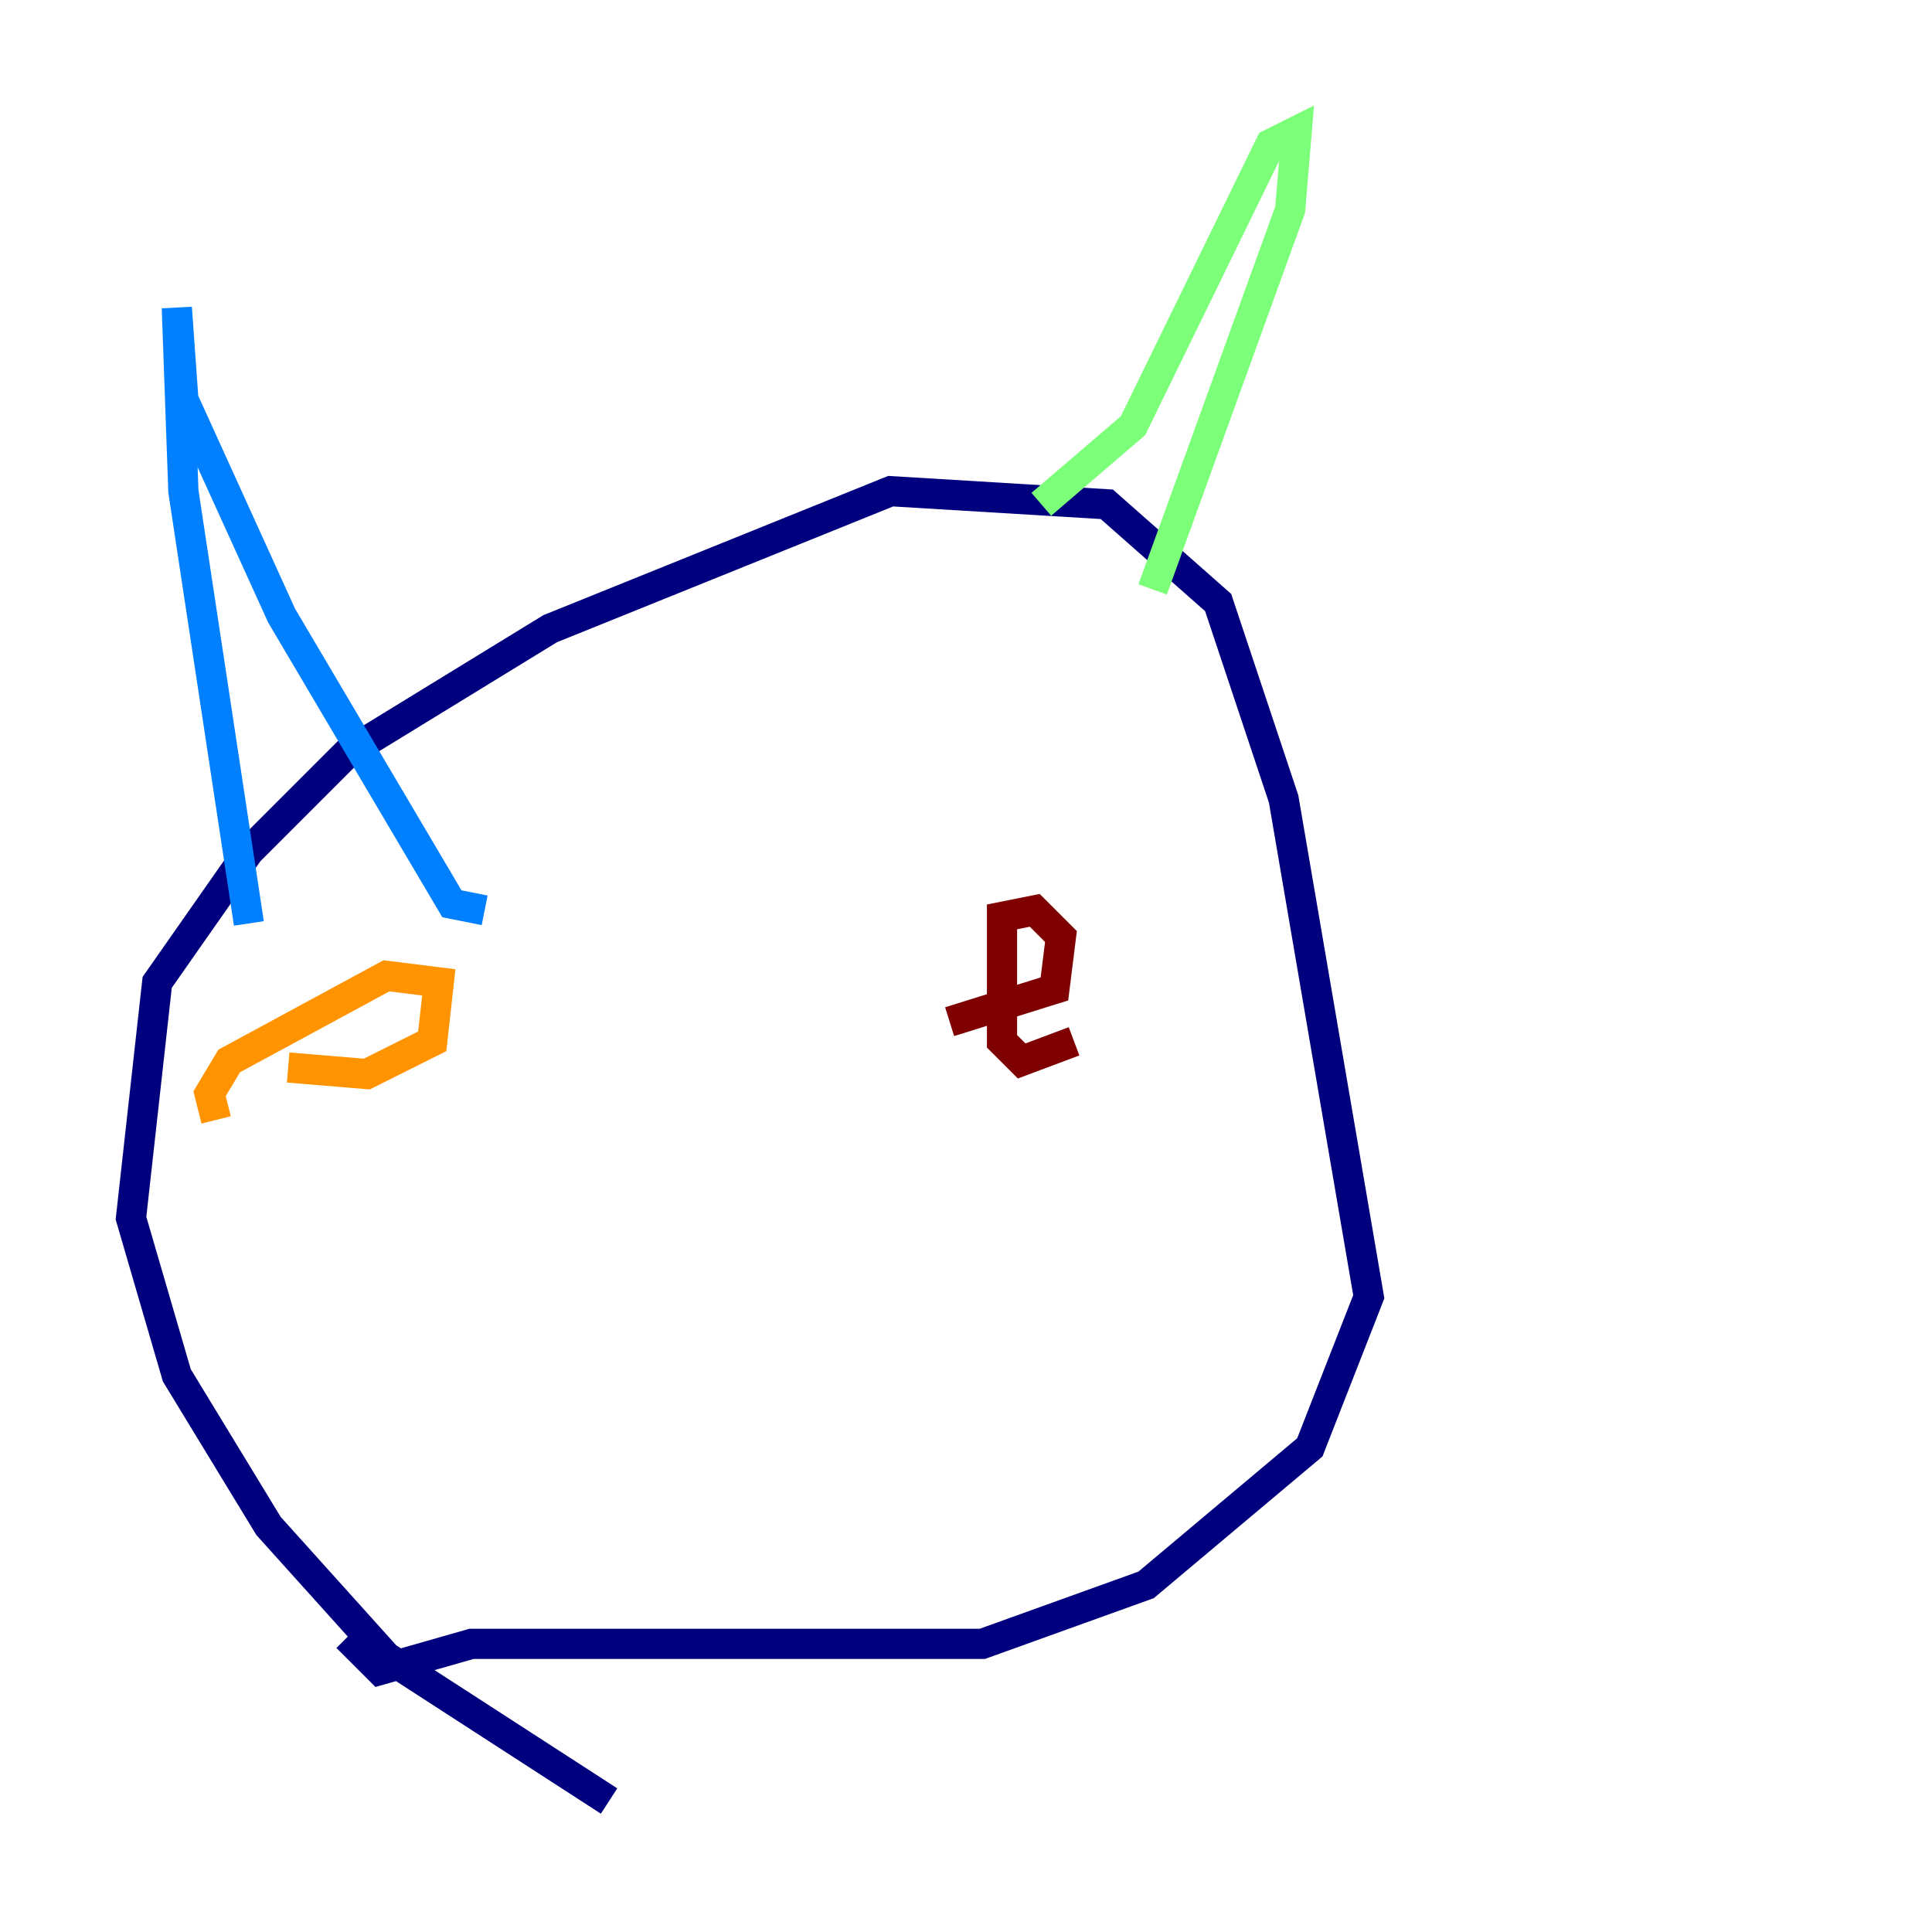<?xml version="1.0" encoding="utf-8" ?>
<svg baseProfile="tiny" height="128" version="1.2" viewBox="0,0,128,128" width="128" xmlns="http://www.w3.org/2000/svg" xmlns:ev="http://www.w3.org/2001/xml-events" xmlns:xlink="http://www.w3.org/1999/xlink"><defs /><polyline fill="none" points="40.352,119.322 25.6,109.776 17.79,101.098 11.715,91.119 8.678,80.705 10.414,65.085 16.488,56.407 22.997,49.898 36.447,41.654 59.01,32.542 73.329,33.41 80.705,39.919 85.044,52.936 90.685,85.912 86.78,95.891 75.932,105.003 65.085,108.909 31.241,108.909 25.166,110.644 22.997,108.475" stroke="#00007f" stroke-width="2" /><polyline fill="none" points="16.488,61.18 12.149,32.542 11.715,20.393 12.149,26.468 18.658,40.786 29.939,59.878 32.108,60.312" stroke="#0080ff" stroke-width="2" /><polyline fill="none" points="68.99,33.41 75.064,28.203 84.176,9.546 85.912,8.678 85.478,13.885 76.366,39.051" stroke="#7cff79" stroke-width="2" /><polyline fill="none" points="14.319,74.197 13.885,72.461 15.186,70.291 25.6,64.651 29.071,65.085 28.637,68.99 24.298,71.159 19.091,70.725" stroke="#ff9400" stroke-width="2" /><polyline fill="none" points="71.159,68.99 67.688,70.291 66.386,68.99 66.386,60.746 68.556,60.312 70.291,62.047 69.858,65.519 62.915,67.688" stroke="#7f0000" stroke-width="2" /></svg>